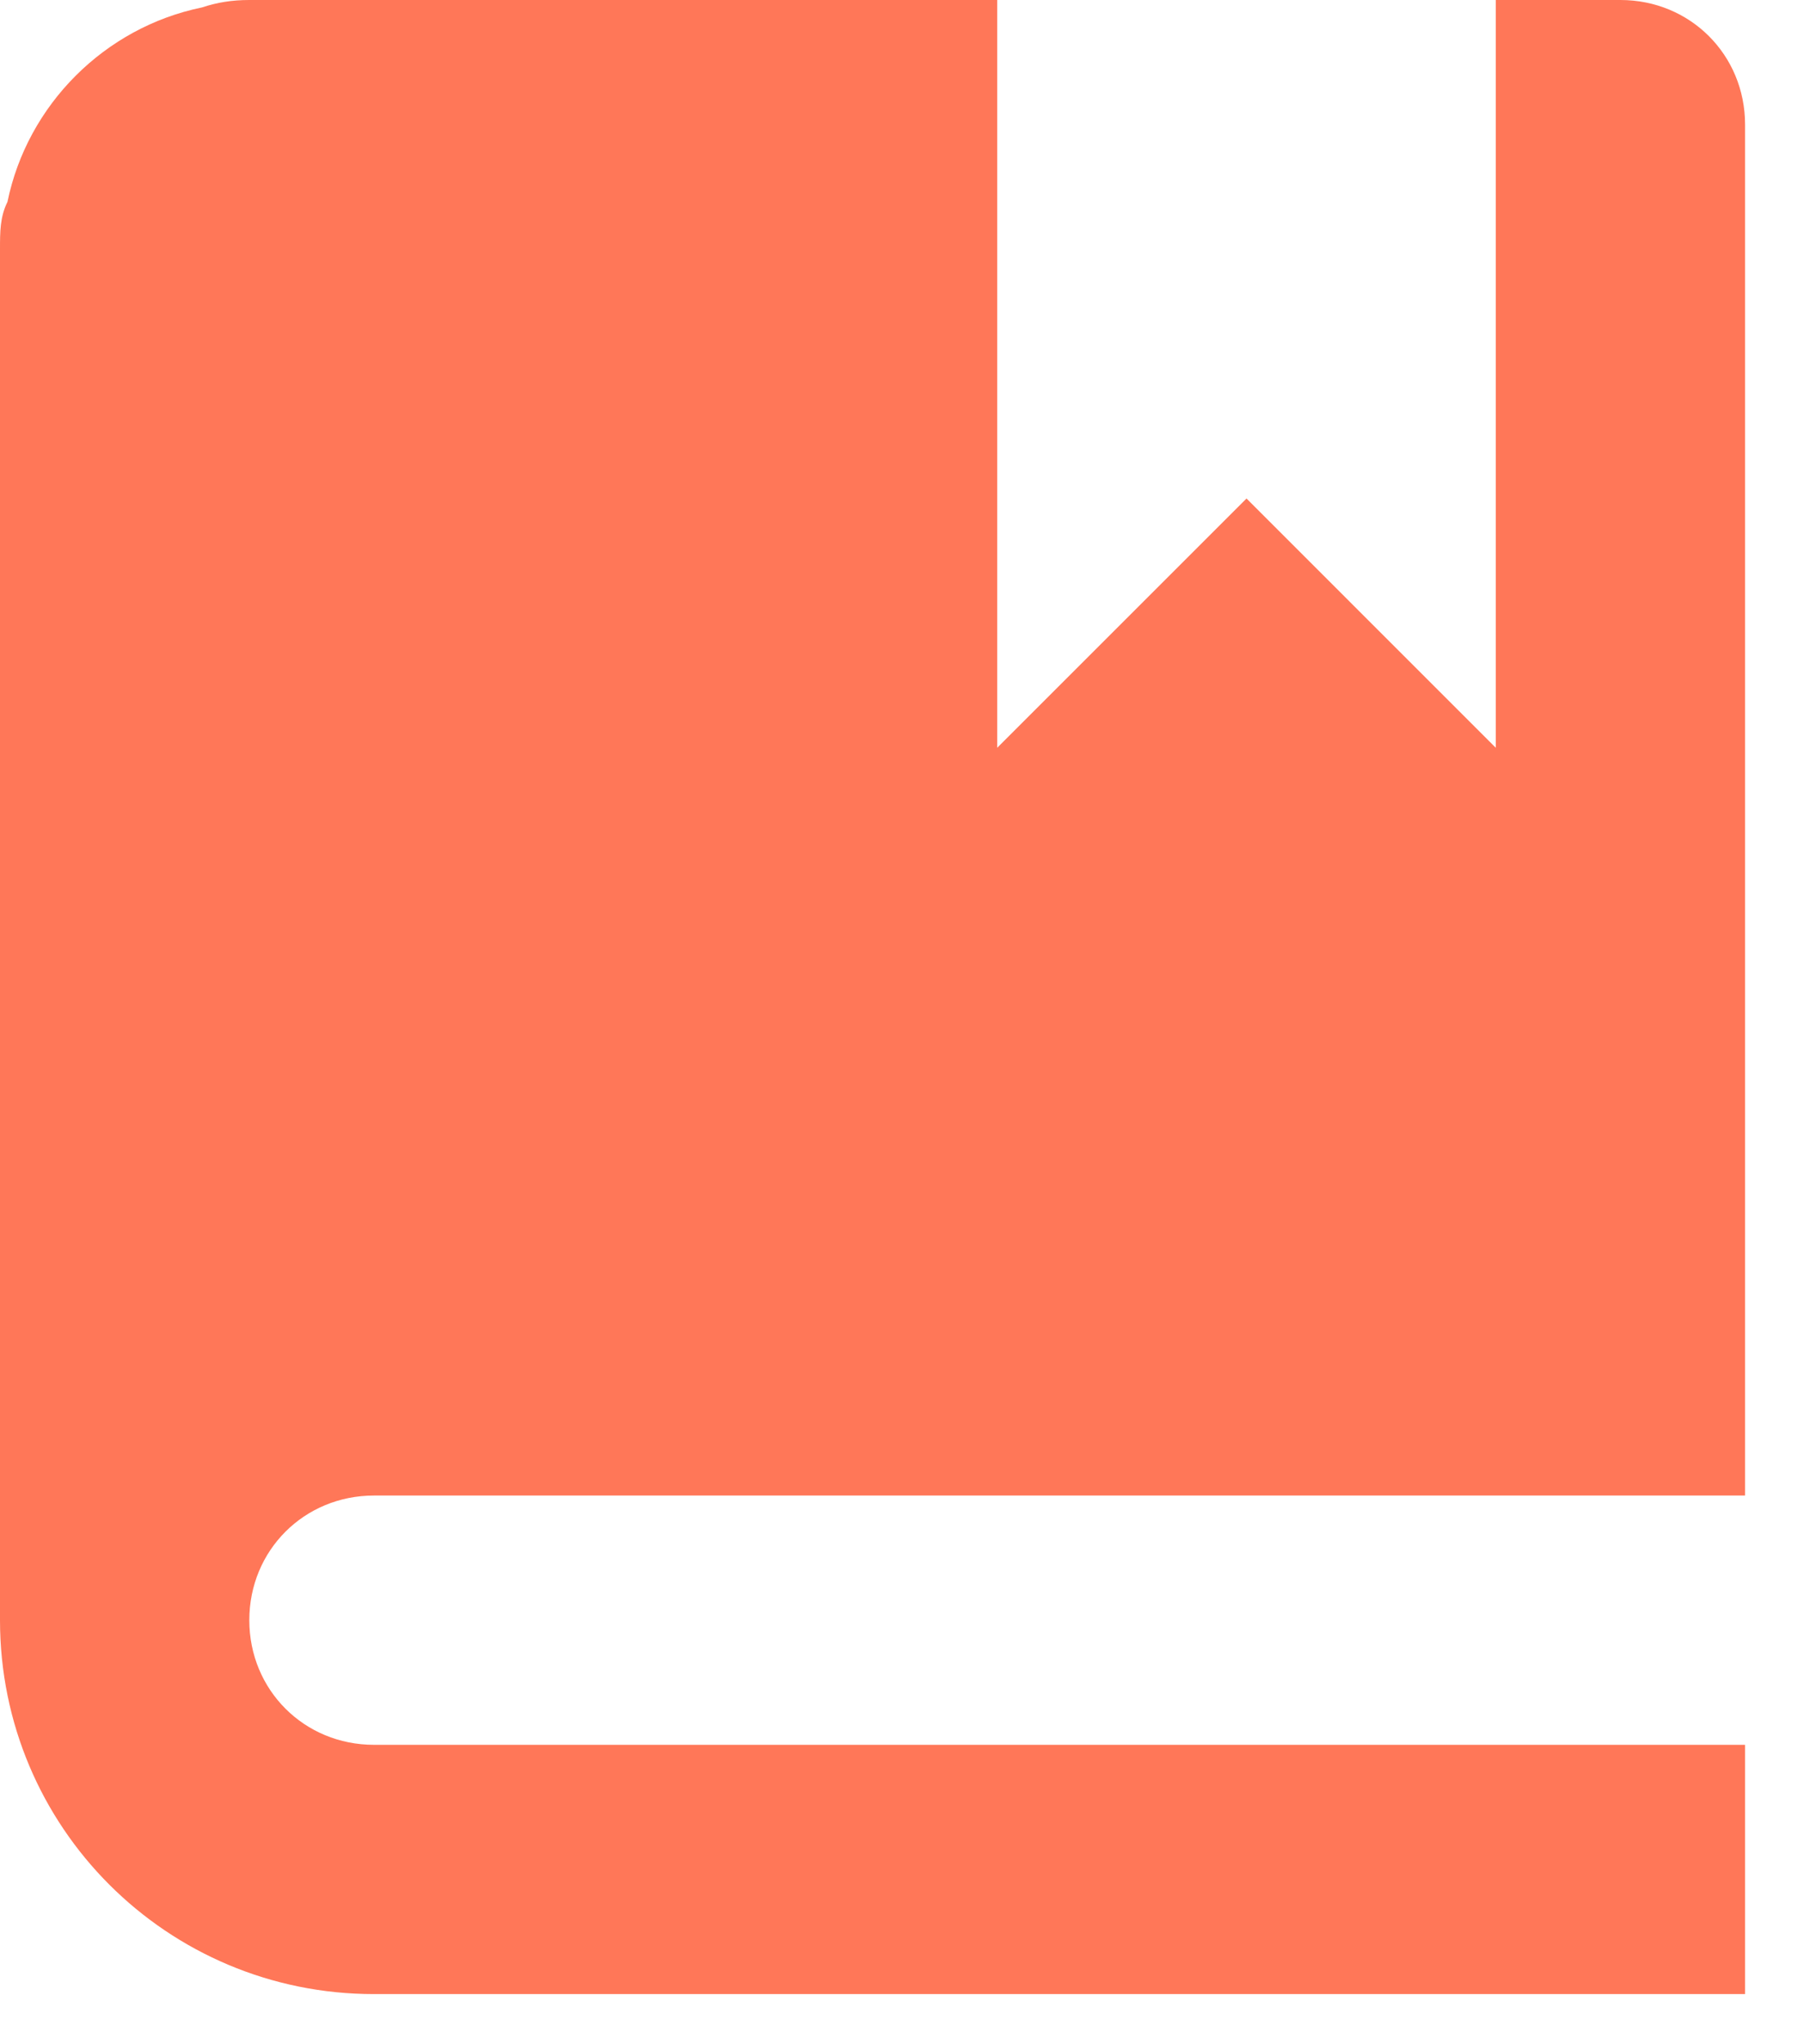 <svg width="30" height="34" viewBox="0 0 30 34" fill="none" xmlns="http://www.w3.org/2000/svg">
<path d="M4.146 0C3.856 0 3.607 0.041 3.358 0.124C1.741 0.456 0.456 1.741 0.124 3.358C0 3.607 0 3.856 0 4.146V26.947C0 30.388 2.778 33.166 6.219 33.166H29.02V29.02H6.219C5.058 29.02 4.146 28.108 4.146 26.947C4.146 25.786 5.058 24.874 6.219 24.874H29.02V2.073C29.02 0.912 28.108 0 26.947 0H24.874V12.437L20.729 8.291L16.583 12.437V0H4.146Z" fill="#FF7758"/>
</svg>
